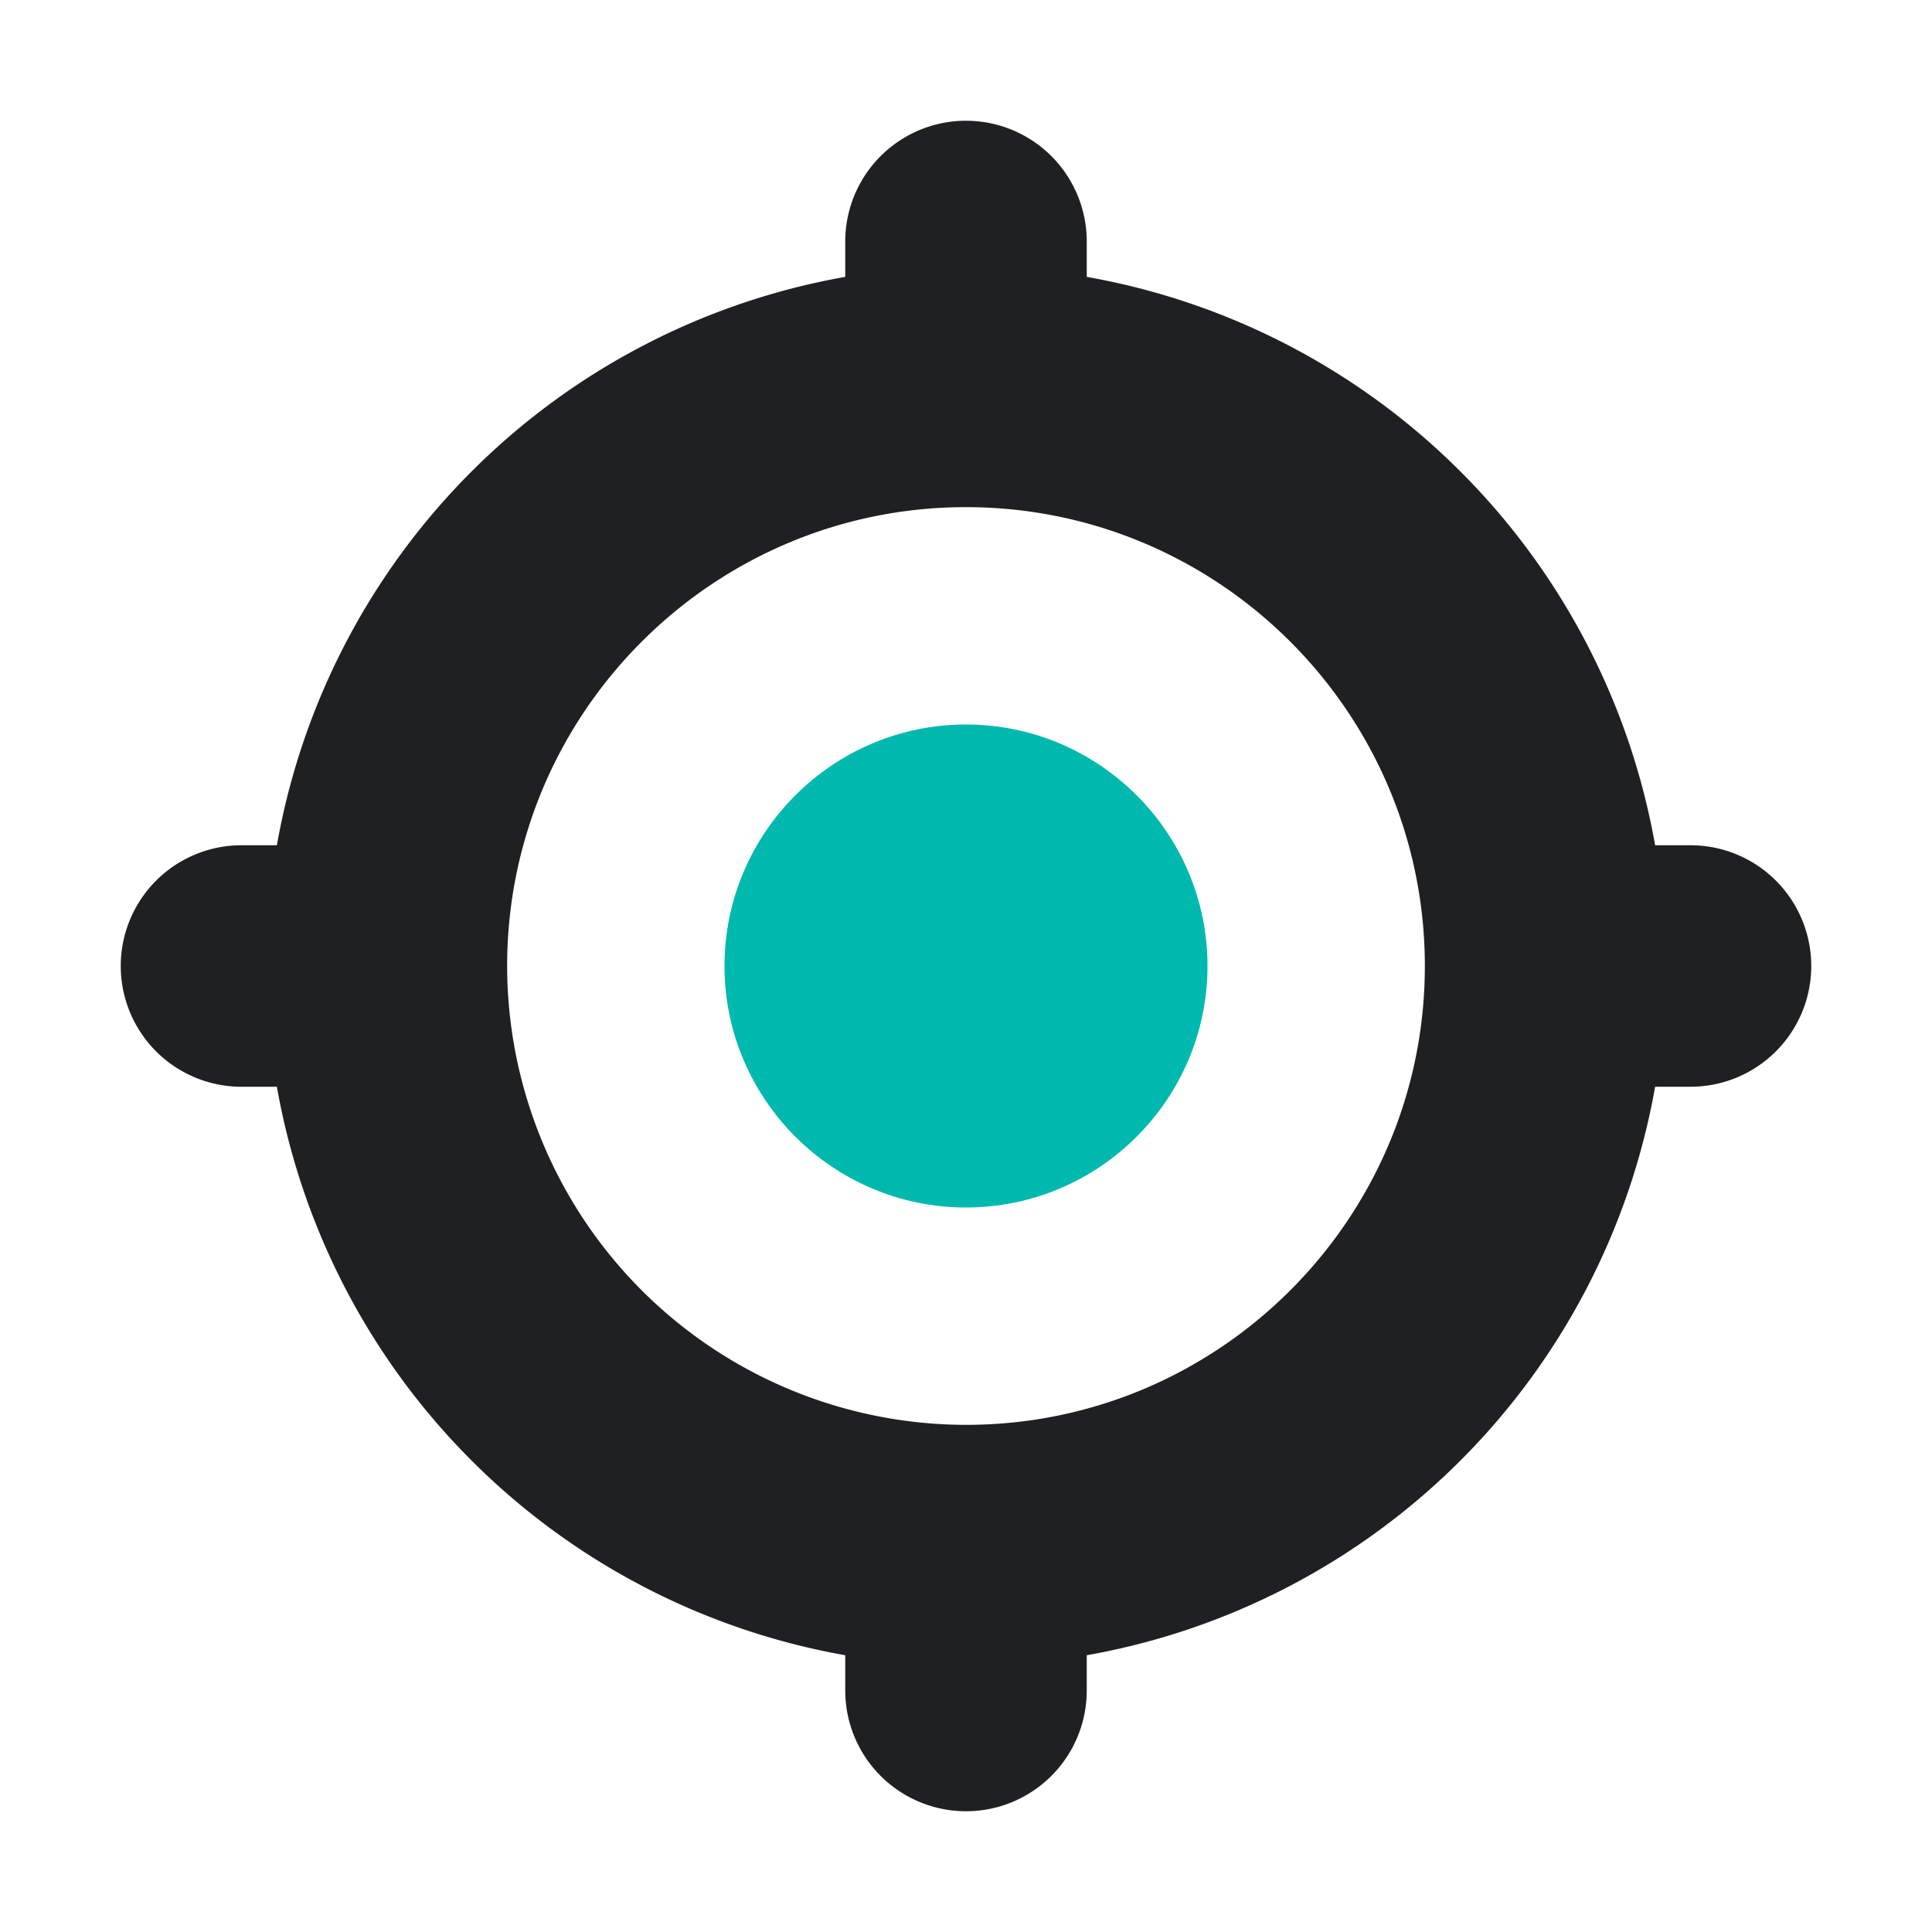 <svg xmlns="http://www.w3.org/2000/svg" viewBox="0 0 16 16"><g fill="none" fill-rule="evenodd"><path d="M8 11.8A3.804 3.804 0 014.2 8c0-2.095 1.704-3.8 3.8-3.8s3.8 1.705 3.8 3.8c0 2.095-1.704 3.8-3.8 3.8M14 7h-.293A5.806 5.806 0 009 2.293V2a1 1 0 10-2 0v.293A5.806 5.806 0 002.293 7H2a1 1 0 100 2h.293A5.808 5.808 0 007 13.708V14a1 1 0 102 0v-.292A5.808 5.808 0 0013.707 9H14a1 1 0 100-2" fill="#1f2021"/><path class="center" d="M8 6c-1.103 0-2 .898-2 2 0 1.102.897 2 2 2s2-.898 2-2c0-1.102-.897-2-2-2" fill="#00B9AE"/></g></svg>
